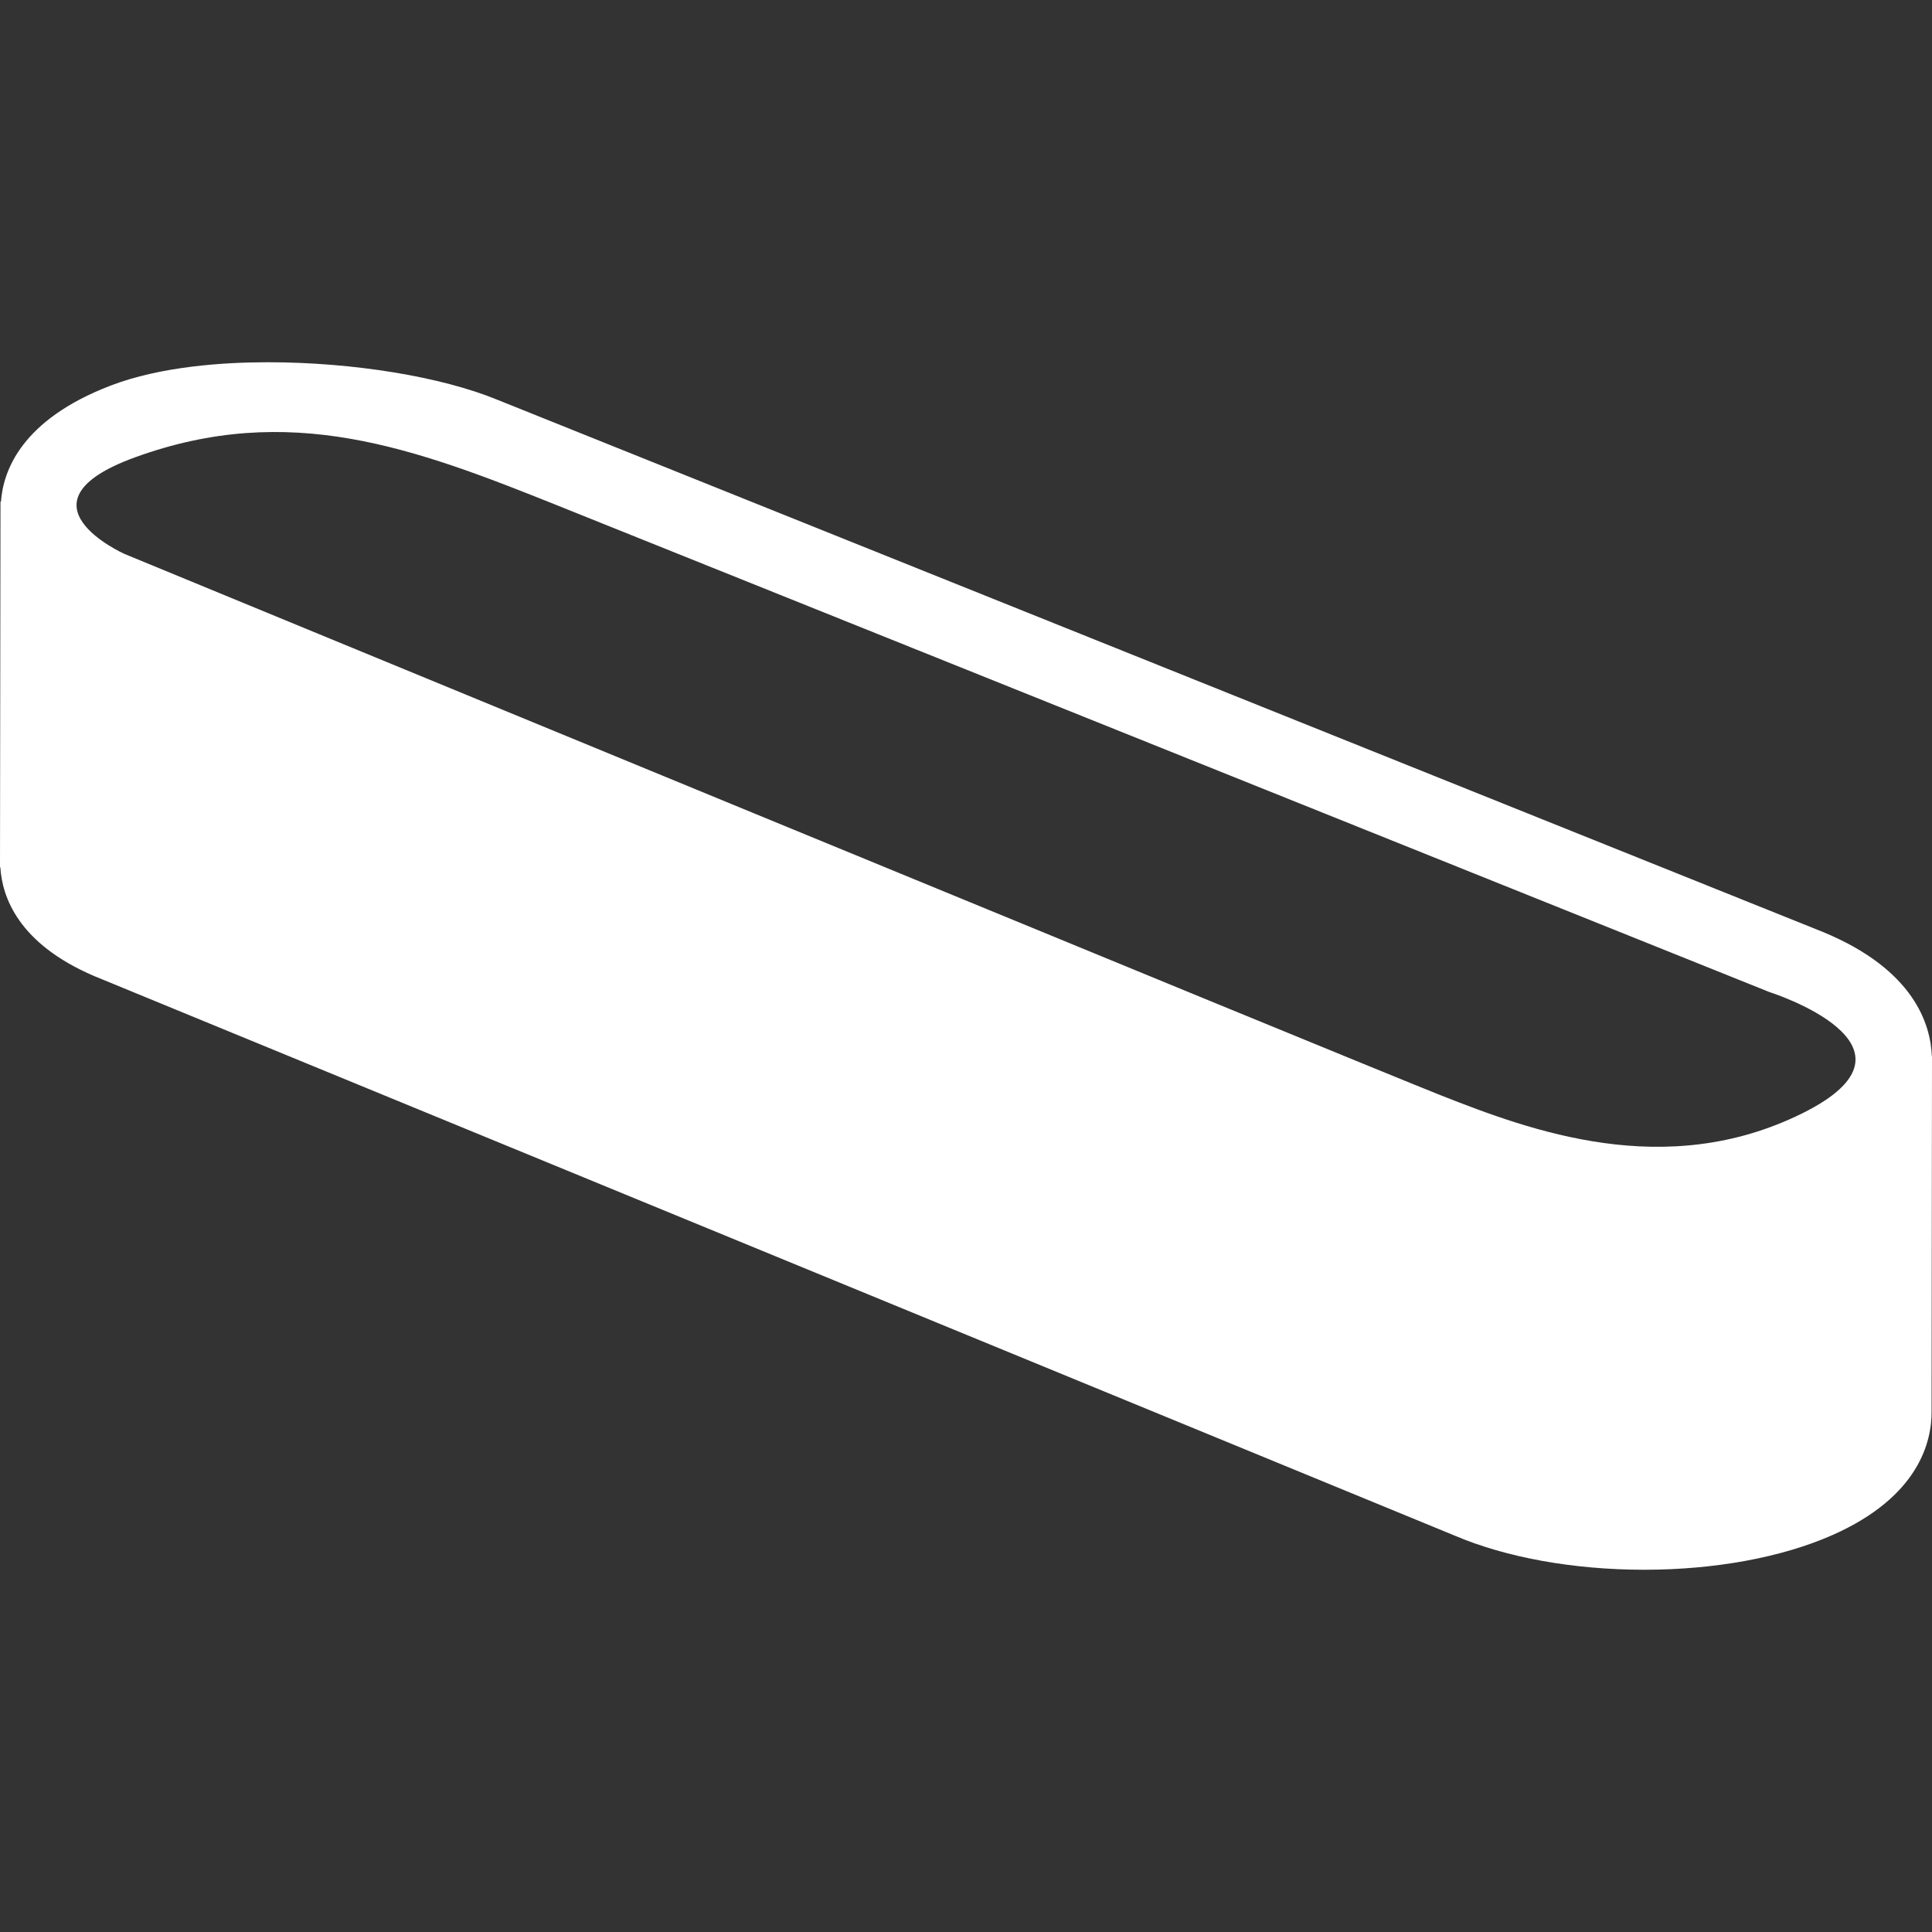 <svg width="32" height="32" viewBox="0 0 32 32" fill="none" xmlns="http://www.w3.org/2000/svg">
<rect x="0" y="0" width="32" height="32" fill="#333333" stroke="none"/>
<path fill-rule="evenodd" clip-rule="evenodd" d="M29.85 18.441C27.583 19.562 25.355 18.729 23.865 18.142C22.633 17.657 2.062 9.175 2.062 9.175C2.062 9.175 0.164 8.328 2.236 7.575C4.792 6.645 6.855 7.417 9.241 8.375C10.744 8.979 29.303 16.43 29.303 16.43C29.303 16.43 32.117 17.32 29.85 18.441ZM31.997 17.494C31.979 16.978 31.712 16.061 30.19 15.435L8.237 6.621C7.308 6.239 5.849 6 4.436 6C3.707 6 2.663 6.067 1.826 6.389C0.35 6.957 0.052 7.802 0.016 8.309L0.008 8.307L0 14.366L0.006 14.367C0.036 14.854 0.3 15.628 1.561 16.167L24.1 25.437C24.946 25.797 26.062 26 27.233 26C28.407 26 29.514 25.795 30.35 25.426C31.793 24.788 31.998 23.866 31.993 23.373L32 17.495L31.997 17.494Z" fill="white"/>
</svg>
